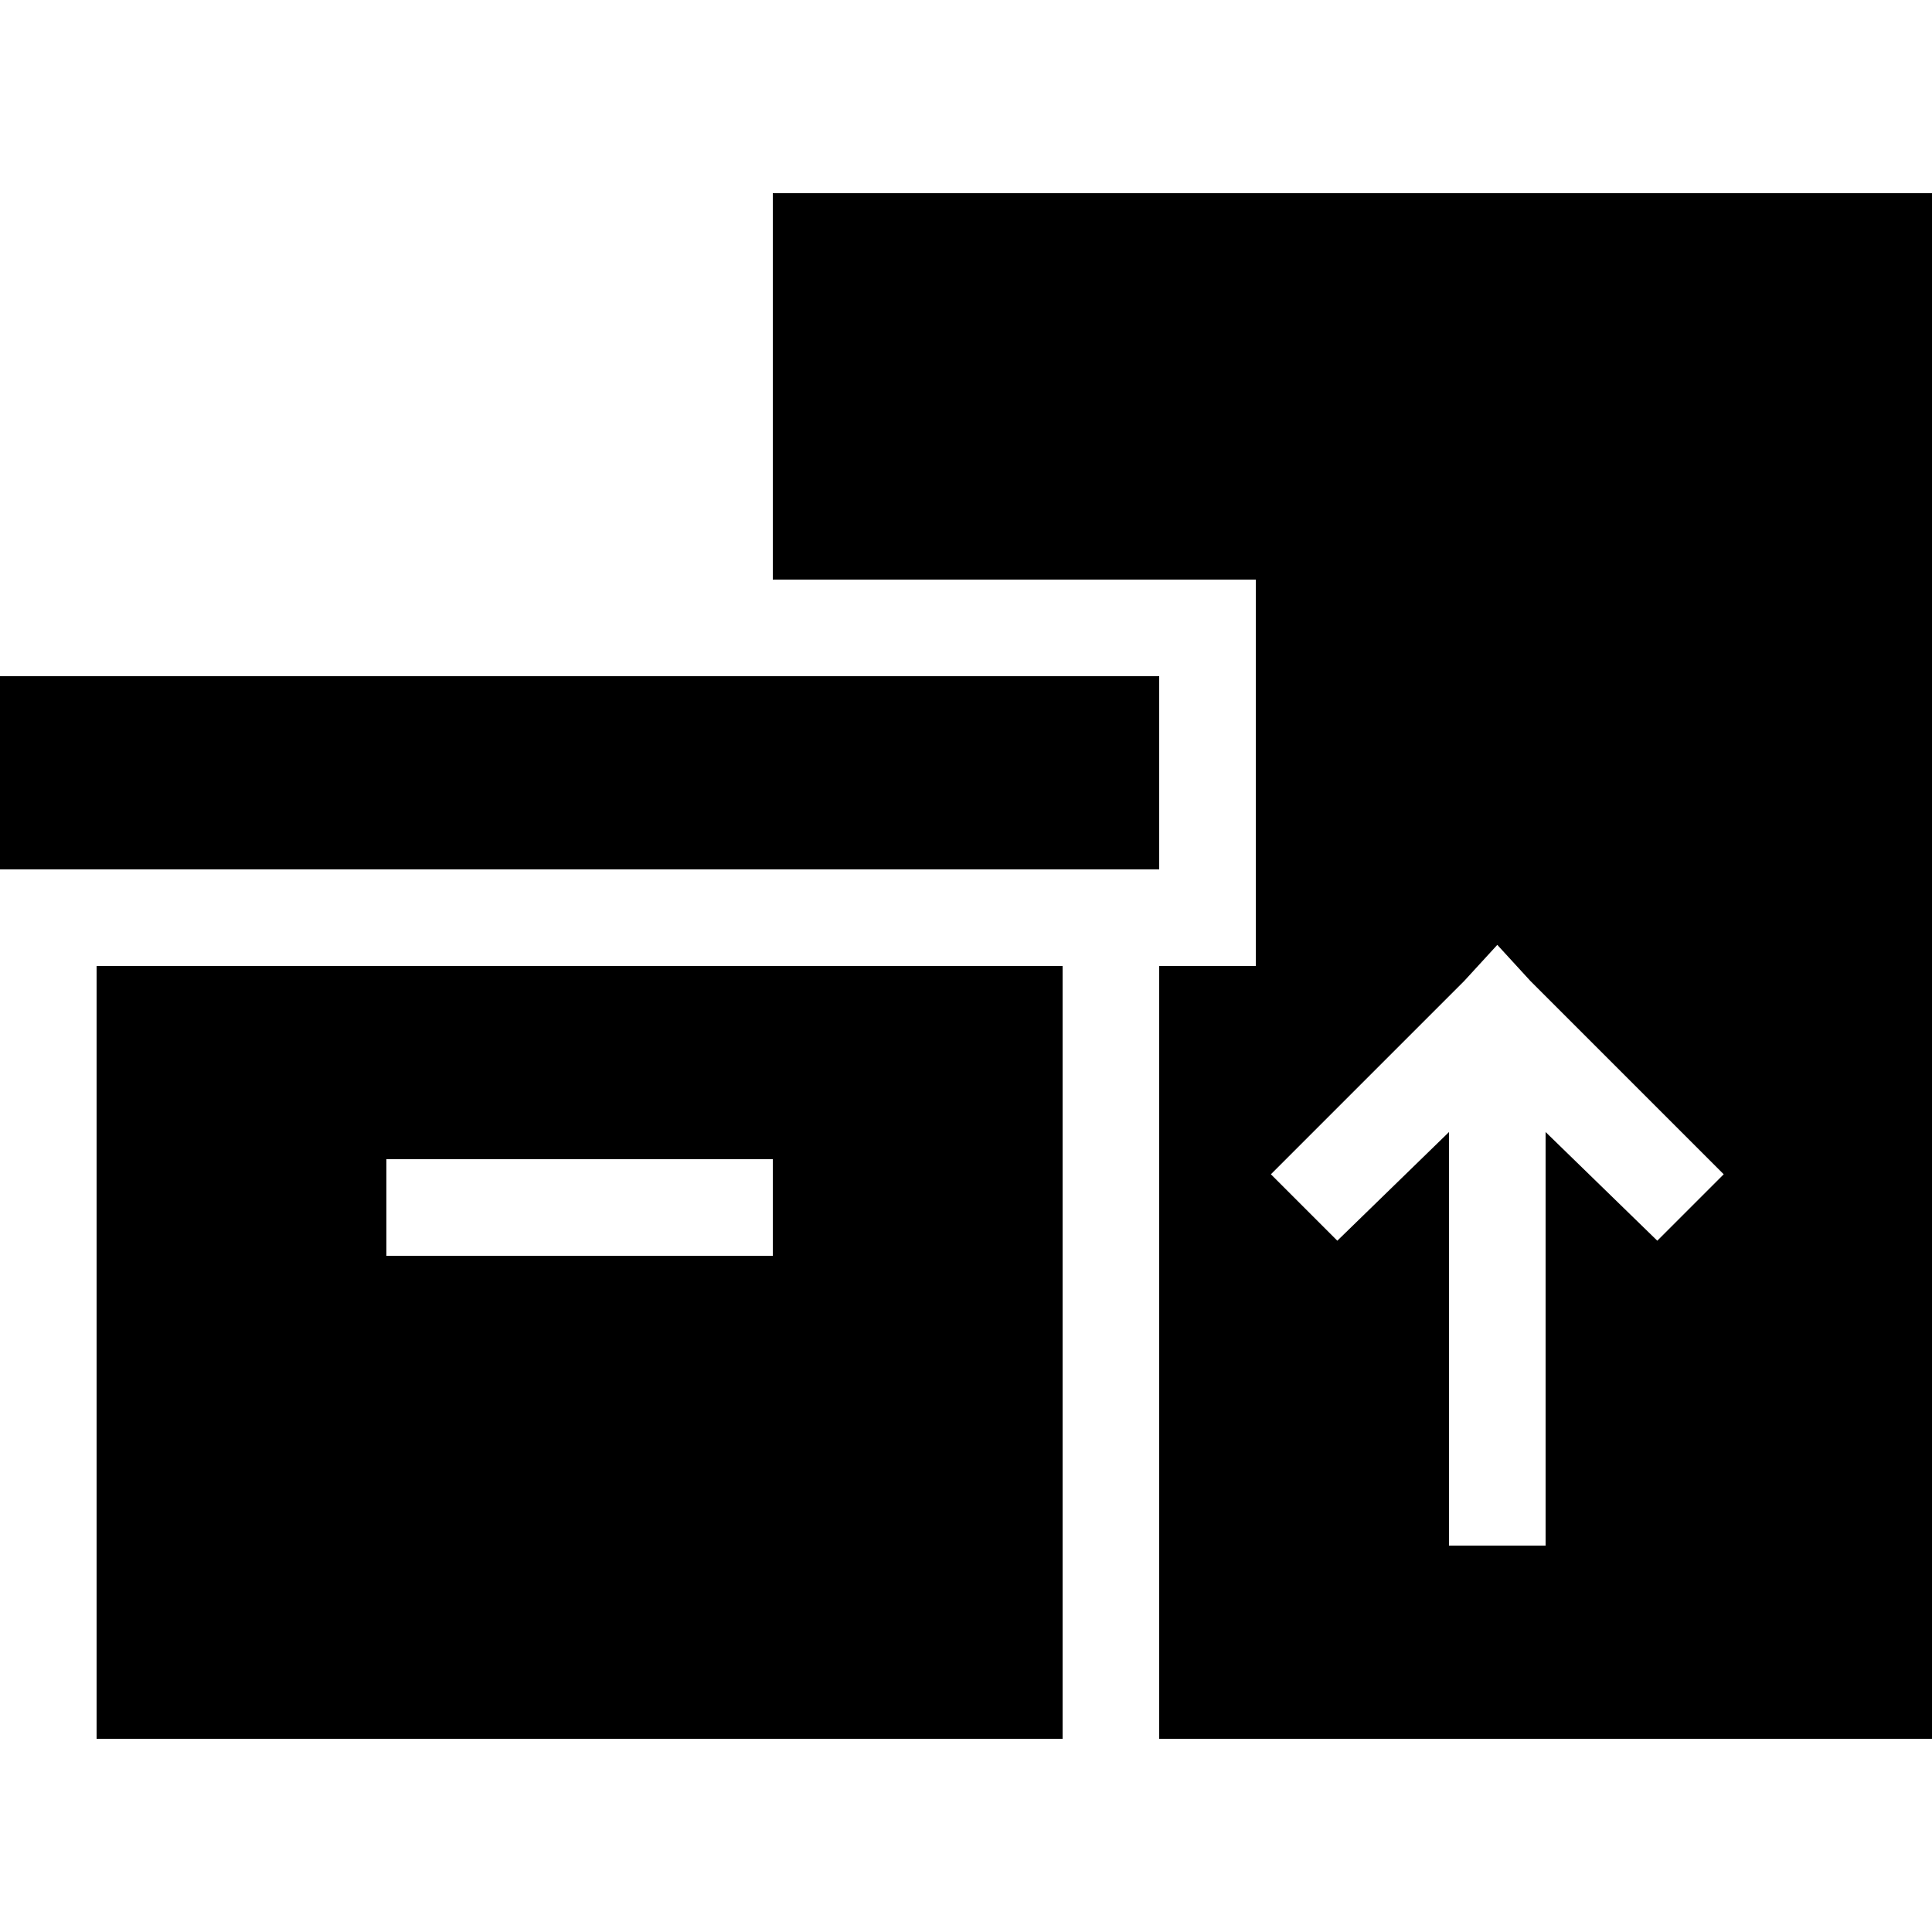 <svg xmlns="http://www.w3.org/2000/svg" viewBox="0 0 512 512">
  <path d="M 512 51.2 L 204.8 51.2 L 512 51.2 L 204.8 51.2 L 204.8 153.6 L 204.8 153.6 L 332.8 153.6 L 332.8 153.6 L 332.8 256 L 332.8 256 L 307.2 256 L 307.2 256 L 307.2 460.8 L 307.2 460.8 L 512 460.8 L 512 460.8 L 512 51.2 L 512 51.2 Z M 405.6 260 L 456.8 311.2 L 405.6 260 L 456.8 311.2 L 439.2 328.8 L 439.2 328.8 L 409.6 300 L 409.6 300 L 409.6 396.8 L 409.6 396.8 L 409.6 409.6 L 409.6 409.6 L 384 409.6 L 384 409.6 L 384 396.8 L 384 396.8 L 384 300 L 384 300 L 354.4 328.8 L 354.4 328.8 L 336.8 311.2 L 336.8 311.2 L 388 260 L 388 260 L 396.8 250.4 L 396.8 250.4 L 405.6 260 L 405.6 260 Z M 0 179.2 L 0 230.4 L 0 179.2 L 0 230.4 L 307.2 230.4 L 307.2 230.4 L 307.2 179.2 L 307.2 179.2 L 0 179.2 L 0 179.2 Z M 281.6 256 L 25.6 256 L 281.6 256 L 25.6 256 L 25.6 460.8 L 25.6 460.8 L 281.6 460.8 L 281.6 460.8 L 281.6 256 L 281.6 256 Z M 204.8 307.2 L 204.8 332.8 L 204.8 307.2 L 204.8 332.8 L 102.4 332.8 L 102.4 332.8 L 102.4 307.2 L 102.4 307.2 L 204.8 307.2 L 204.8 307.2 Z" />
</svg>